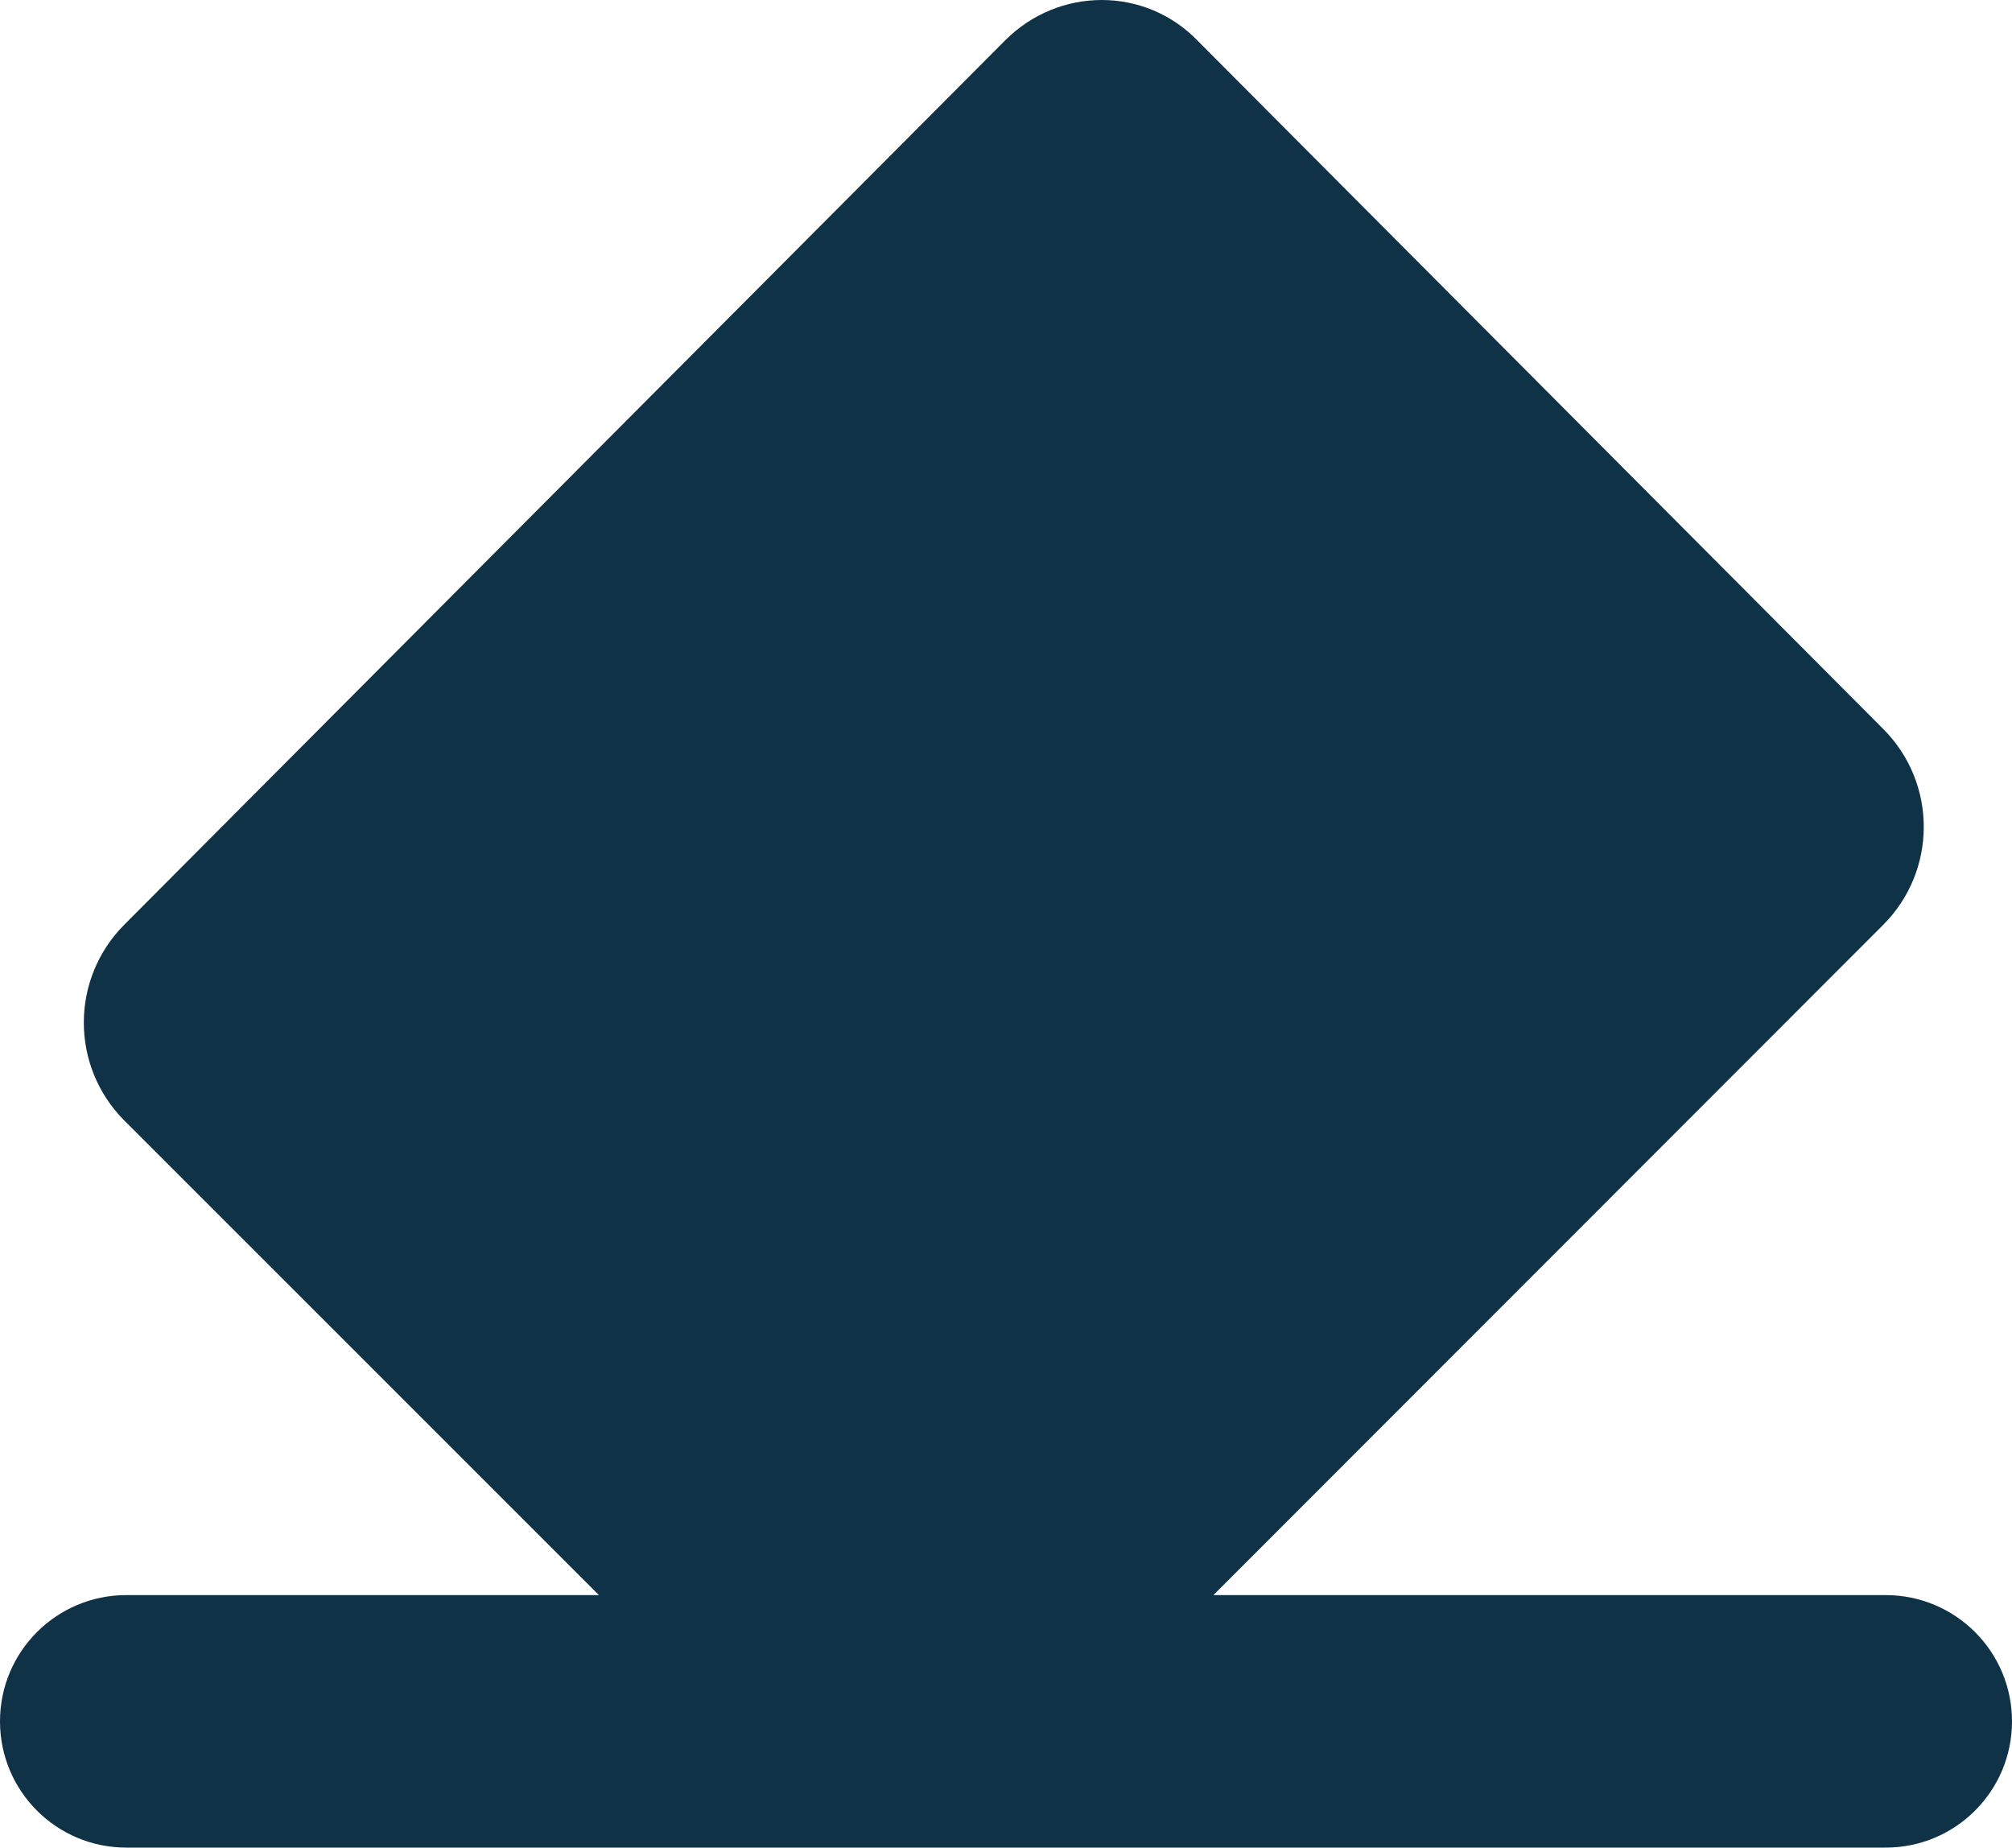 <svg xmlns="http://www.w3.org/2000/svg" width="25" height="22.955" viewBox="0 0 25 22.955">
  <g id="Union_86" data-name="Union 86" fill="#103247">
    <path d="M 23.431 21.955 L 1.569 21.955 C 1.255 21.955 1 21.7 1 21.387 C 1 21.073 1.255 20.818 1.569 20.818 L 7.442 20.818 L 9.857 20.818 L 8.149 19.111 L 2.25 13.214 C 1.972 12.934 1.972 12.476 2.252 12.195 L 13.198 1.208 C 13.331 1.074 13.506 1 13.69 1 C 13.872 1 14.042 1.074 14.168 1.207 L 14.177 1.217 L 14.187 1.226 L 22.692 9.763 C 22.973 10.045 22.973 10.502 22.692 10.784 L 14.37 19.111 L 12.664 20.818 L 15.077 20.818 L 23.431 20.818 C 23.745 20.818 24 21.073 24 21.387 C 24 21.7 23.745 21.955 23.431 21.955 Z" stroke="none"/>
    <path d="M 11.261 20.807 L 13.662 18.404 L 21.789 10.273 L 13.683 2.138 L 3.156 12.705 L 8.856 18.404 L 11.261 20.807 M 23.431 22.955 L 1.569 22.955 C 0.702 22.955 1.358032193365943e-07 22.253 1.358032193365943e-07 21.387 C 1.358032193365943e-07 20.52 0.702 19.818 1.569 19.818 L 7.442 19.818 L 1.544 13.921 C 0.874 13.248 0.874 12.162 1.544 11.489 L 12.489 0.502 C 12.822 0.168 13.257 0 13.69 0 C 14.129 0 14.567 0.173 14.895 0.52 L 23.401 9.058 C 24.071 9.73 24.071 10.816 23.401 11.489 L 15.077 19.818 L 23.431 19.818 C 24.298 19.818 25 20.52 25 21.387 C 25 22.253 24.298 22.955 23.431 22.955 Z" stroke="none" fill="#103247"/>
  </g>
</svg>
